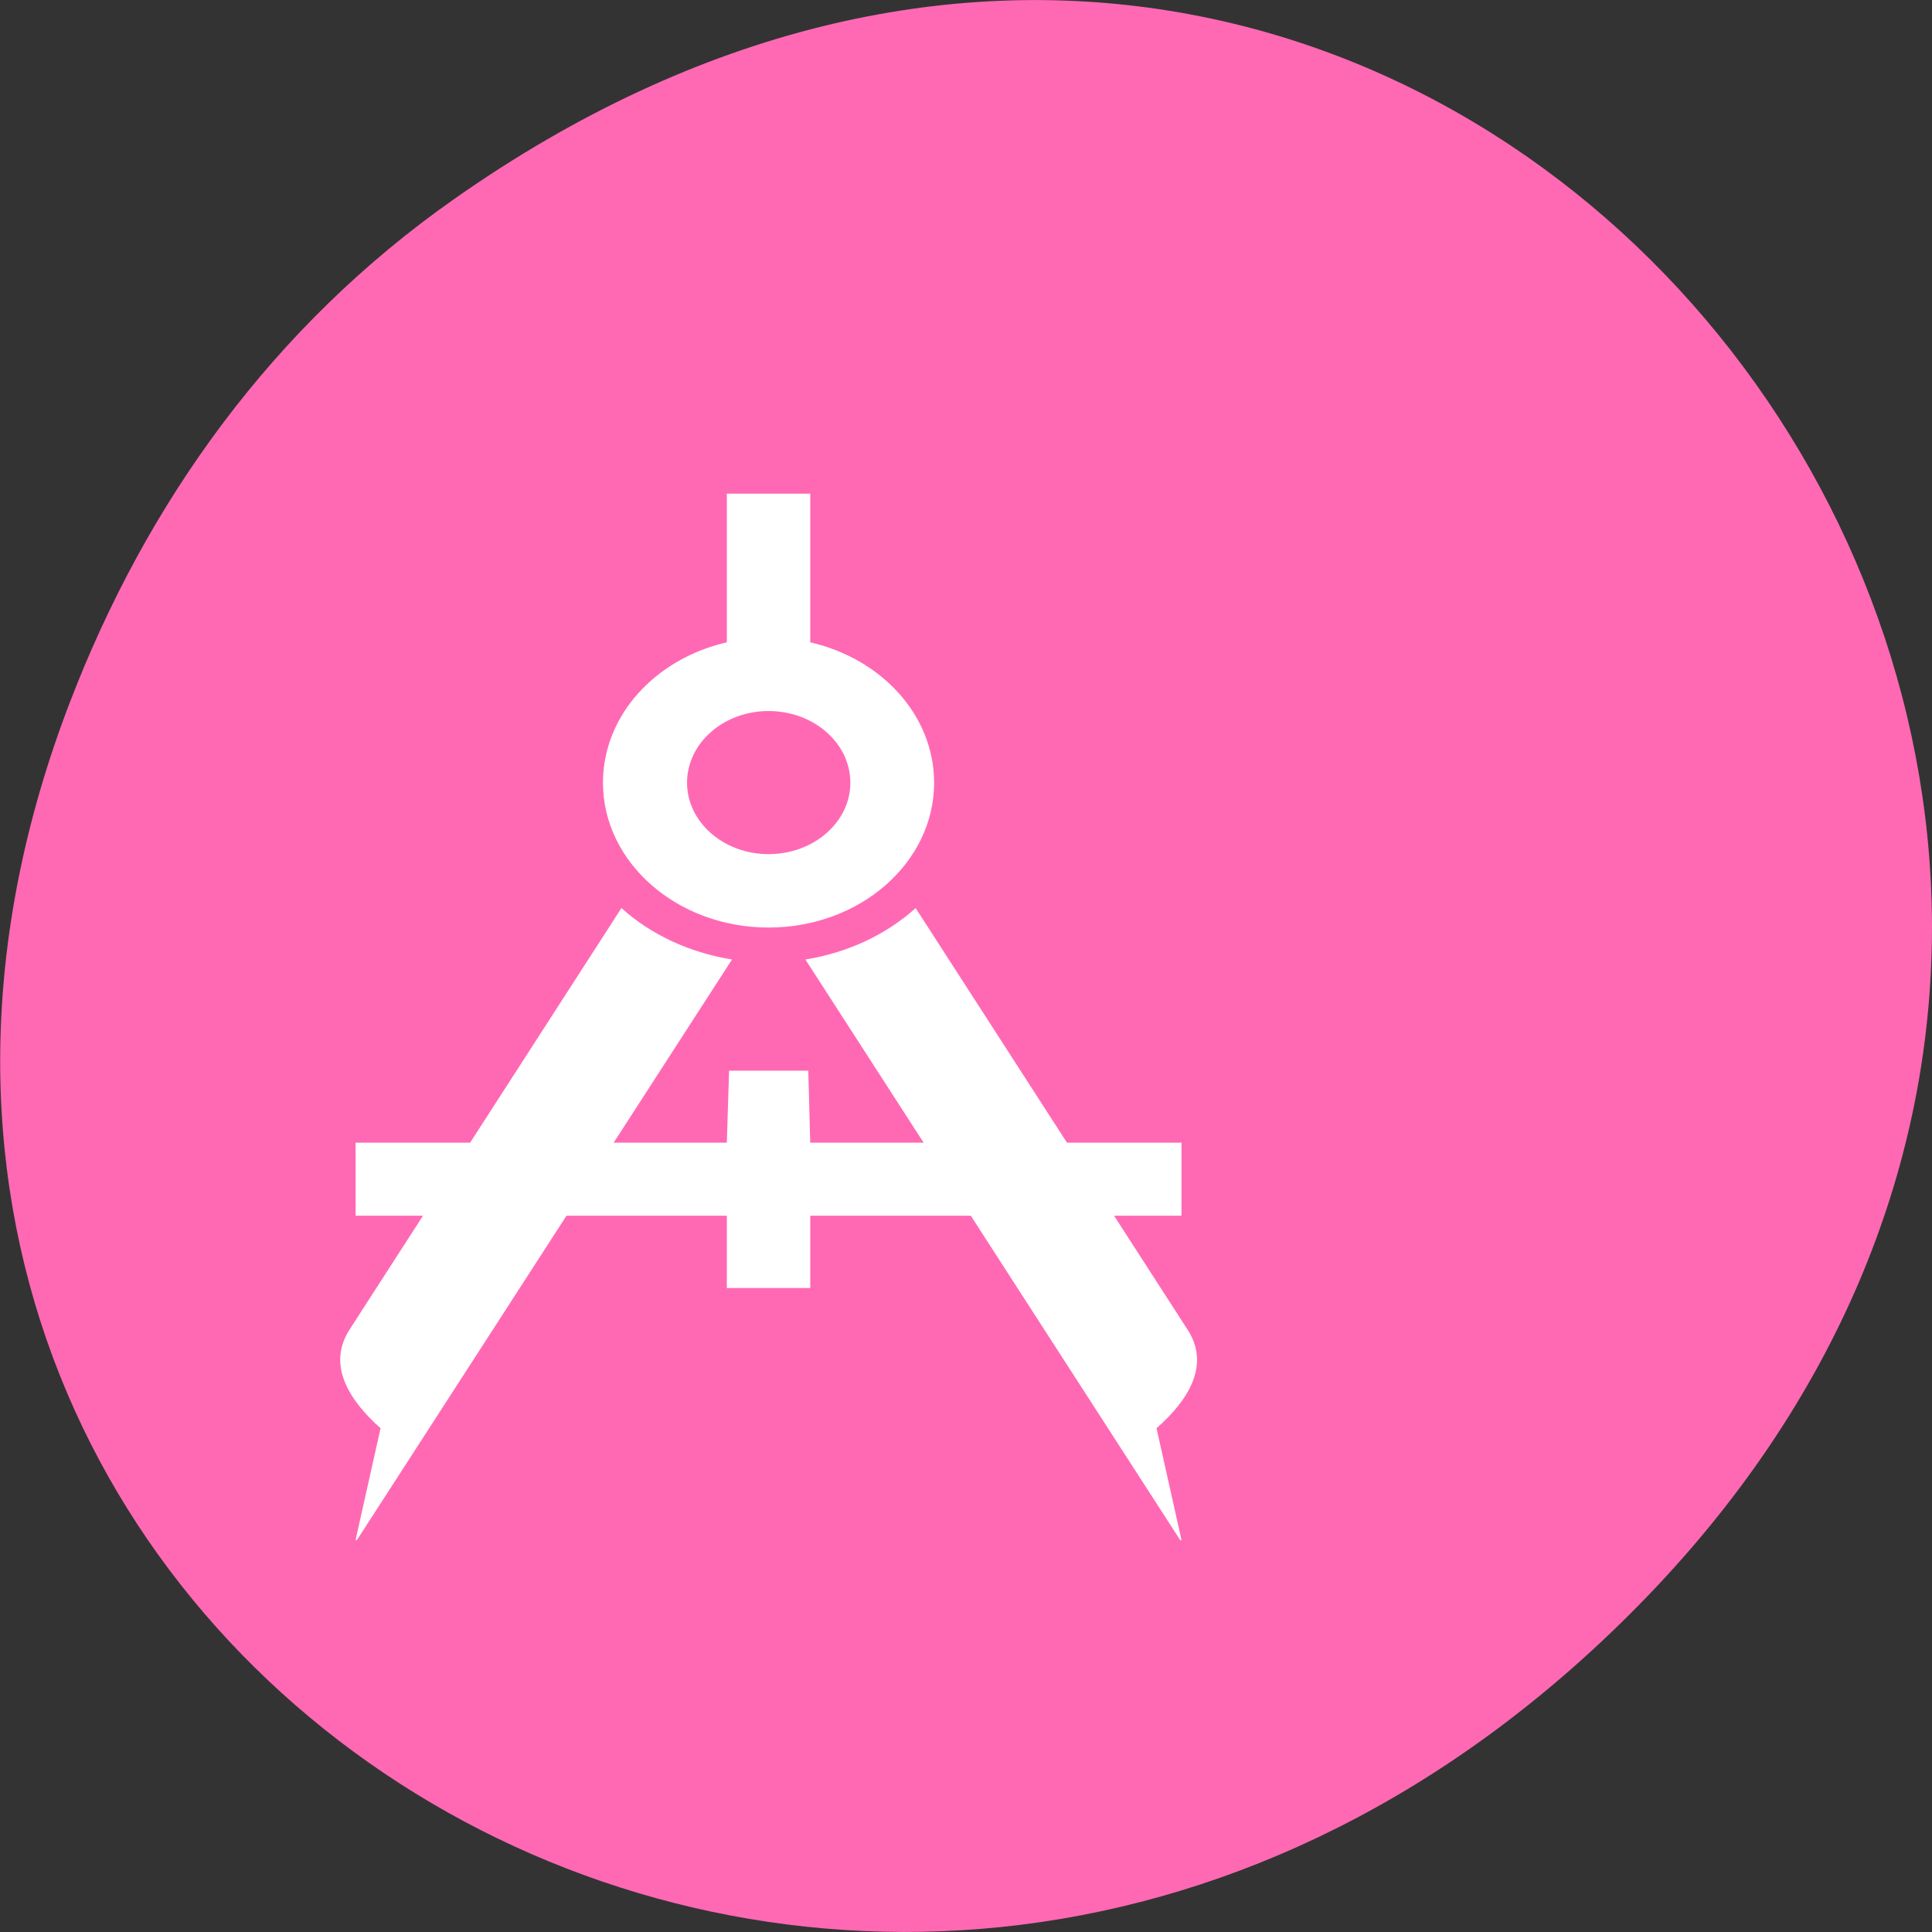 
<svg xmlns="http://www.w3.org/2000/svg" xmlns:xlink="http://www.w3.org/1999/xlink" width="24px" height="24px" viewBox="0 0 24 24" version="1.1">
<rect x="0" y="0" width="24" height="24" fill="#333333" stroke="none"/>
<g id="surface1">
<path style=" stroke:none;fill-rule:nonzero;fill:rgb(100%,41.176%,70.588%);fill-opacity:1;" d="M 5.641 2.473 C 17.914 -6.156 30.352 9.781 20.352 19.945 C 10.93 29.523 -3.711 20.648 0.867 8.727 C 1.82 6.242 3.387 4.055 5.641 2.473 Z M 5.641 2.473 "/>
<path style="fill-rule:nonzero;fill:rgb(100%,100%,100%);fill-opacity:1;stroke-width:1;stroke-linecap:butt;stroke-linejoin:miter;stroke:rgb(100%,100%,100%);stroke-opacity:1;stroke-miterlimit:4;" d="M 191.948 639.949 L 480.172 639.949 L 481.667 576.088 L 542.202 576.088 L 543.945 639.949 L 832.17 639.949 L 832.17 703.81 L 543.945 703.81 L 543.945 767.941 L 480.172 767.941 L 480.172 703.81 L 191.948 703.81 Z M 191.948 639.949 " transform="matrix(-0.016,0,0,0.014,17.74,5.242)"/>
<path style="fill-rule:nonzero;fill:rgb(100%,100%,100%);fill-opacity:1;stroke-width:1;stroke-linecap:butt;stroke-linejoin:miter;stroke:rgb(100%,100%,100%);stroke-opacity:1;stroke-miterlimit:4;" d="M 211.379 892.686 C 186.218 867.52 169.528 836.402 187.215 805.554 L 397.965 432.131 C 420.385 455.131 449.781 471.097 482.664 477.32 L 191.948 991.995 Z M 812.739 892.686 C 837.65 867.52 854.341 836.402 836.903 805.554 L 626.153 432.131 C 603.733 455.131 574.088 471.097 541.205 477.32 L 832.17 991.995 Z M 812.739 892.686 " transform="matrix(-0.016,0,0,0.014,17.74,5.242)"/>
<path style="fill-rule:nonzero;fill:rgb(100%,100%,100%);fill-opacity:1;stroke-width:1;stroke-linecap:butt;stroke-linejoin:miter;stroke:rgb(100%,100%,100%);stroke-opacity:1;stroke-miterlimit:4;" d="M 480.172 64.119 L 543.945 64.119 L 543.945 195.9 C 599.249 210.242 640.103 260.302 640.103 320.104 C 640.103 390.729 582.558 448.096 512.059 448.096 C 441.311 448.096 384.015 390.729 384.015 320.104 C 384.015 260.302 424.869 210.242 480.172 195.9 Z M 512.059 255.972 C 476.685 255.972 448.037 284.656 448.037 320.104 C 448.037 355.281 476.685 383.964 512.059 383.964 C 547.184 383.964 575.832 355.281 575.832 320.104 C 575.832 284.656 547.184 255.972 512.059 255.972 Z M 512.059 255.972 " transform="matrix(-0.016,0,0,0.014,17.74,5.242)"/>
</g>
</svg>
